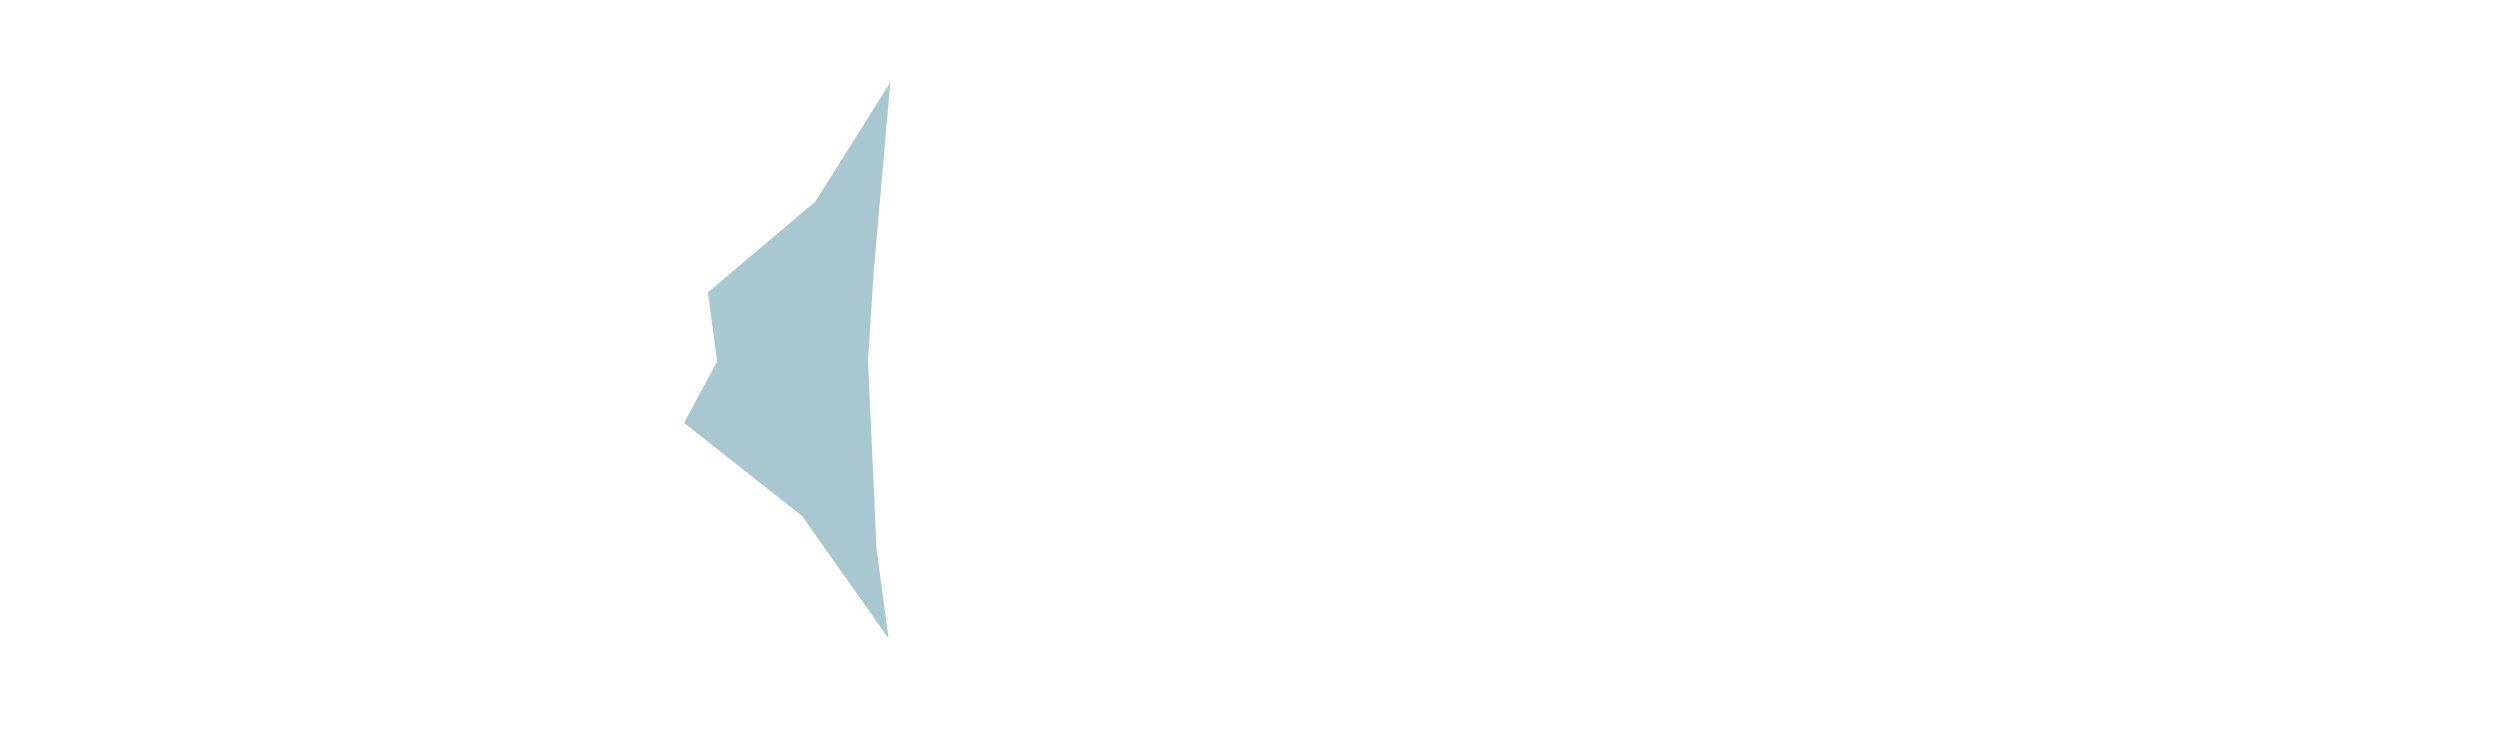 <?xml version="1.0" encoding="UTF-8" standalone="yes"?>
<svg xmlns="http://www.w3.org/2000/svg" height="280" preserveAspectRatio="none" version="1.1" width="930">
  <rect fill="none" height="280" width="1024" x="0" y="0"/>
  <g transform="scale(4) translate(-11.136, 0.5)">
    <path d="M 76.97 26.69 L 86.97 18.23 L 86.97 18.23 L 93.94 7.15 L 93.94 7.15 L 92.40 24.63 L 91.86 33.00 L 91.86 33.00 L 92.65 50.50 L 93.77 58.87 L 93.77 58.87 L 85.71 47.47 L 85.71 47.47 L 74.75 38.83 L 74.75 38.83 L 77.83 33.12 L 77.83 33.12 L 76.97 26.69 " fill="#639aa7" fill-opacity="0.549" label="middle" layer="1" filter="drop-shadow(0px 0px 5px #639aa7)"/>
  </g>
</svg>